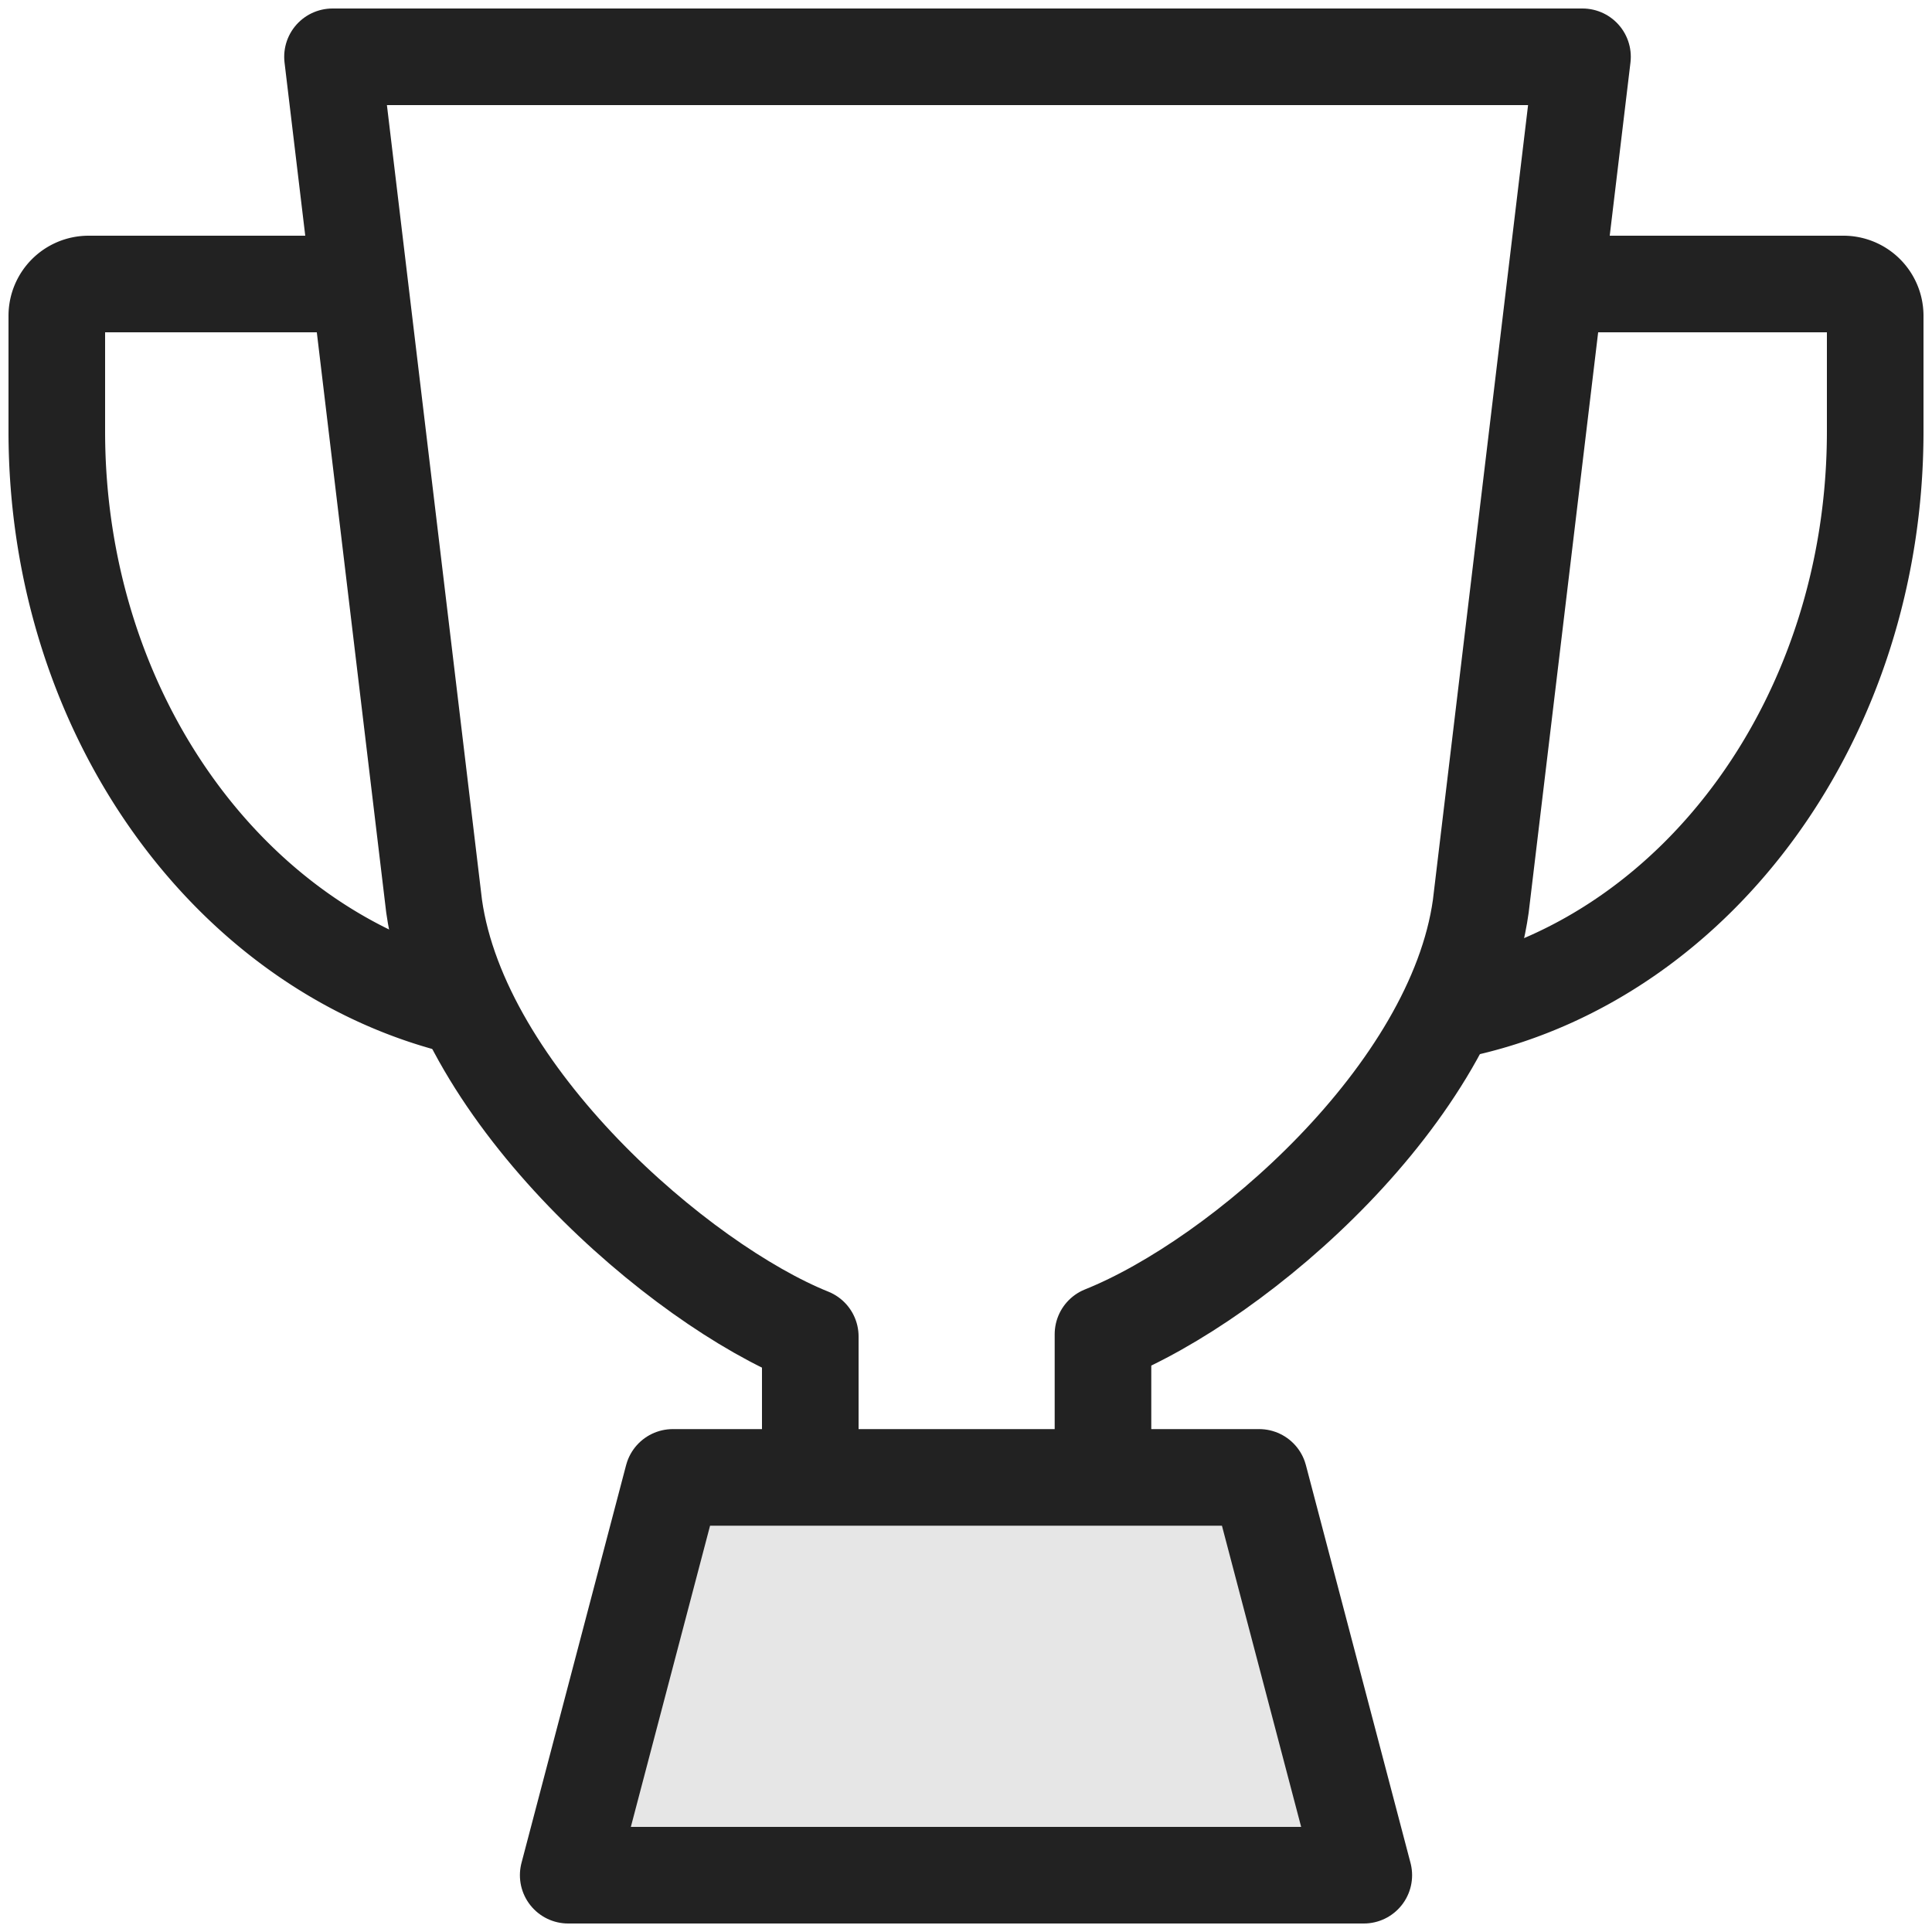 <svg xmlns="http://www.w3.org/2000/svg" width="20" height="20" fill="none"><g stroke="#222" stroke-linejoin="round" clip-path="url(#a)"><path fill="#E6E6E6" d="m13.035 15.294 1.083 4.118H5.882l1.083-4.118h6.07Z"/><path d="M4.835 10.435C2.412 9.882.588 7.418.588 4.465V3.27c0-.183.147-.33.33-.33h2.611M15.165 10.435c2.423-.553 4.247-3.017 4.247-5.97V3.27a.329.329 0 0 0-.33-.33h-2.611"/><path d="M11.418 15.294v-1.482c1.423-.57 3.64-2.494 3.911-4.43L16.382.588H3.442l1.052 8.794c.277 1.96 2.547 3.912 3.894 4.453v1.46"/></g><defs><clipPath id="a"><path fill="#fff" d="M0 0h20v20H0z"/></clipPath></defs></svg>
